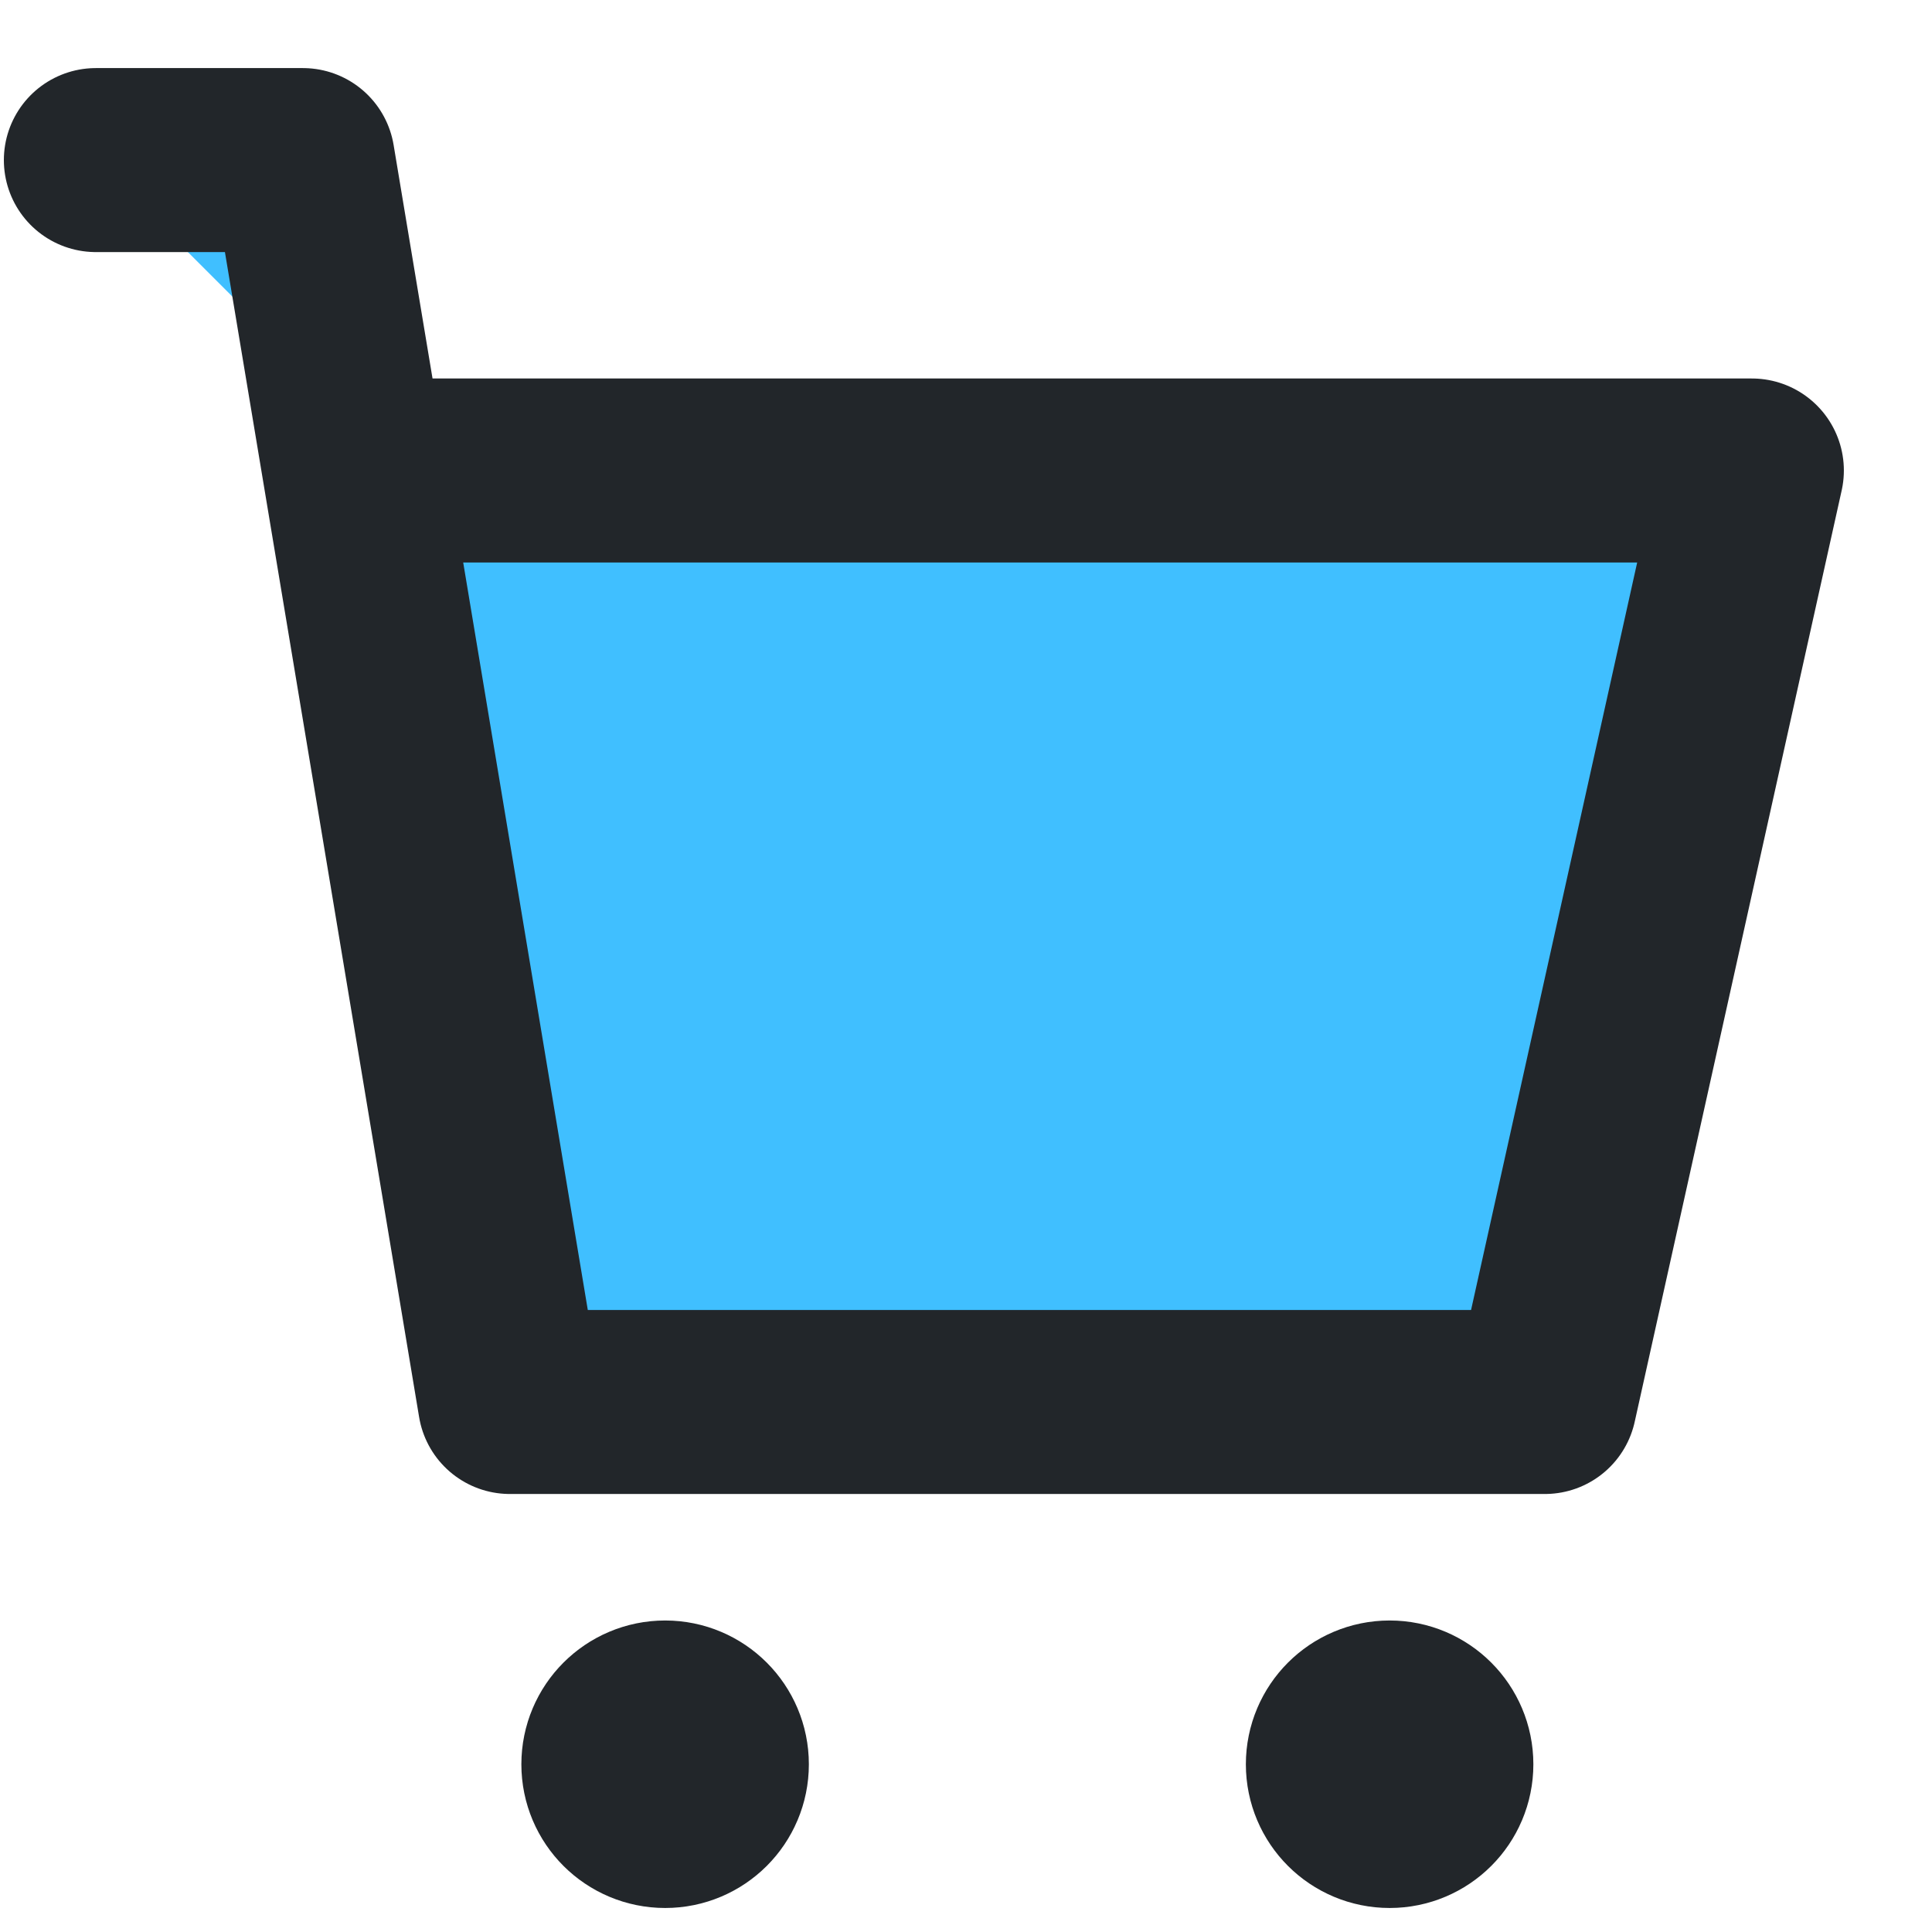 <svg width="21" height="21" viewBox="0 0 21 21" fill="#40bfff" xmlns="http://www.w3.org/2000/svg">
<path d="M7.23 19.739C7.54 19.739 7.792 19.488 7.792 19.177C7.792 18.866 7.54 18.614 7.23 18.614C6.919 18.614 6.667 18.866 6.667 19.177C6.667 19.488 6.919 19.739 7.23 19.739Z" fill="#22262A" stroke="#22262A" stroke-width="2" stroke-miterlimit="10" stroke-linecap="round" stroke-linejoin="round"/>
<path d="M15.105 19.739C15.415 19.739 15.667 19.488 15.667 19.177C15.667 18.866 15.415 18.614 15.105 18.614C14.794 18.614 14.542 18.866 14.542 19.177C14.542 19.488 14.794 19.739 15.105 19.739Z" fill="#22262A" stroke="#22262A" stroke-width="2" stroke-miterlimit="10" stroke-linecap="round" stroke-linejoin="round"/>
<path d="M1.042 1.74H3.292L5.542 15.239H16.792L19.042 5.114H4.417" stroke="#22262A" stroke-width="2" stroke-linecap="round" stroke-linejoin="round"/>
</svg>
